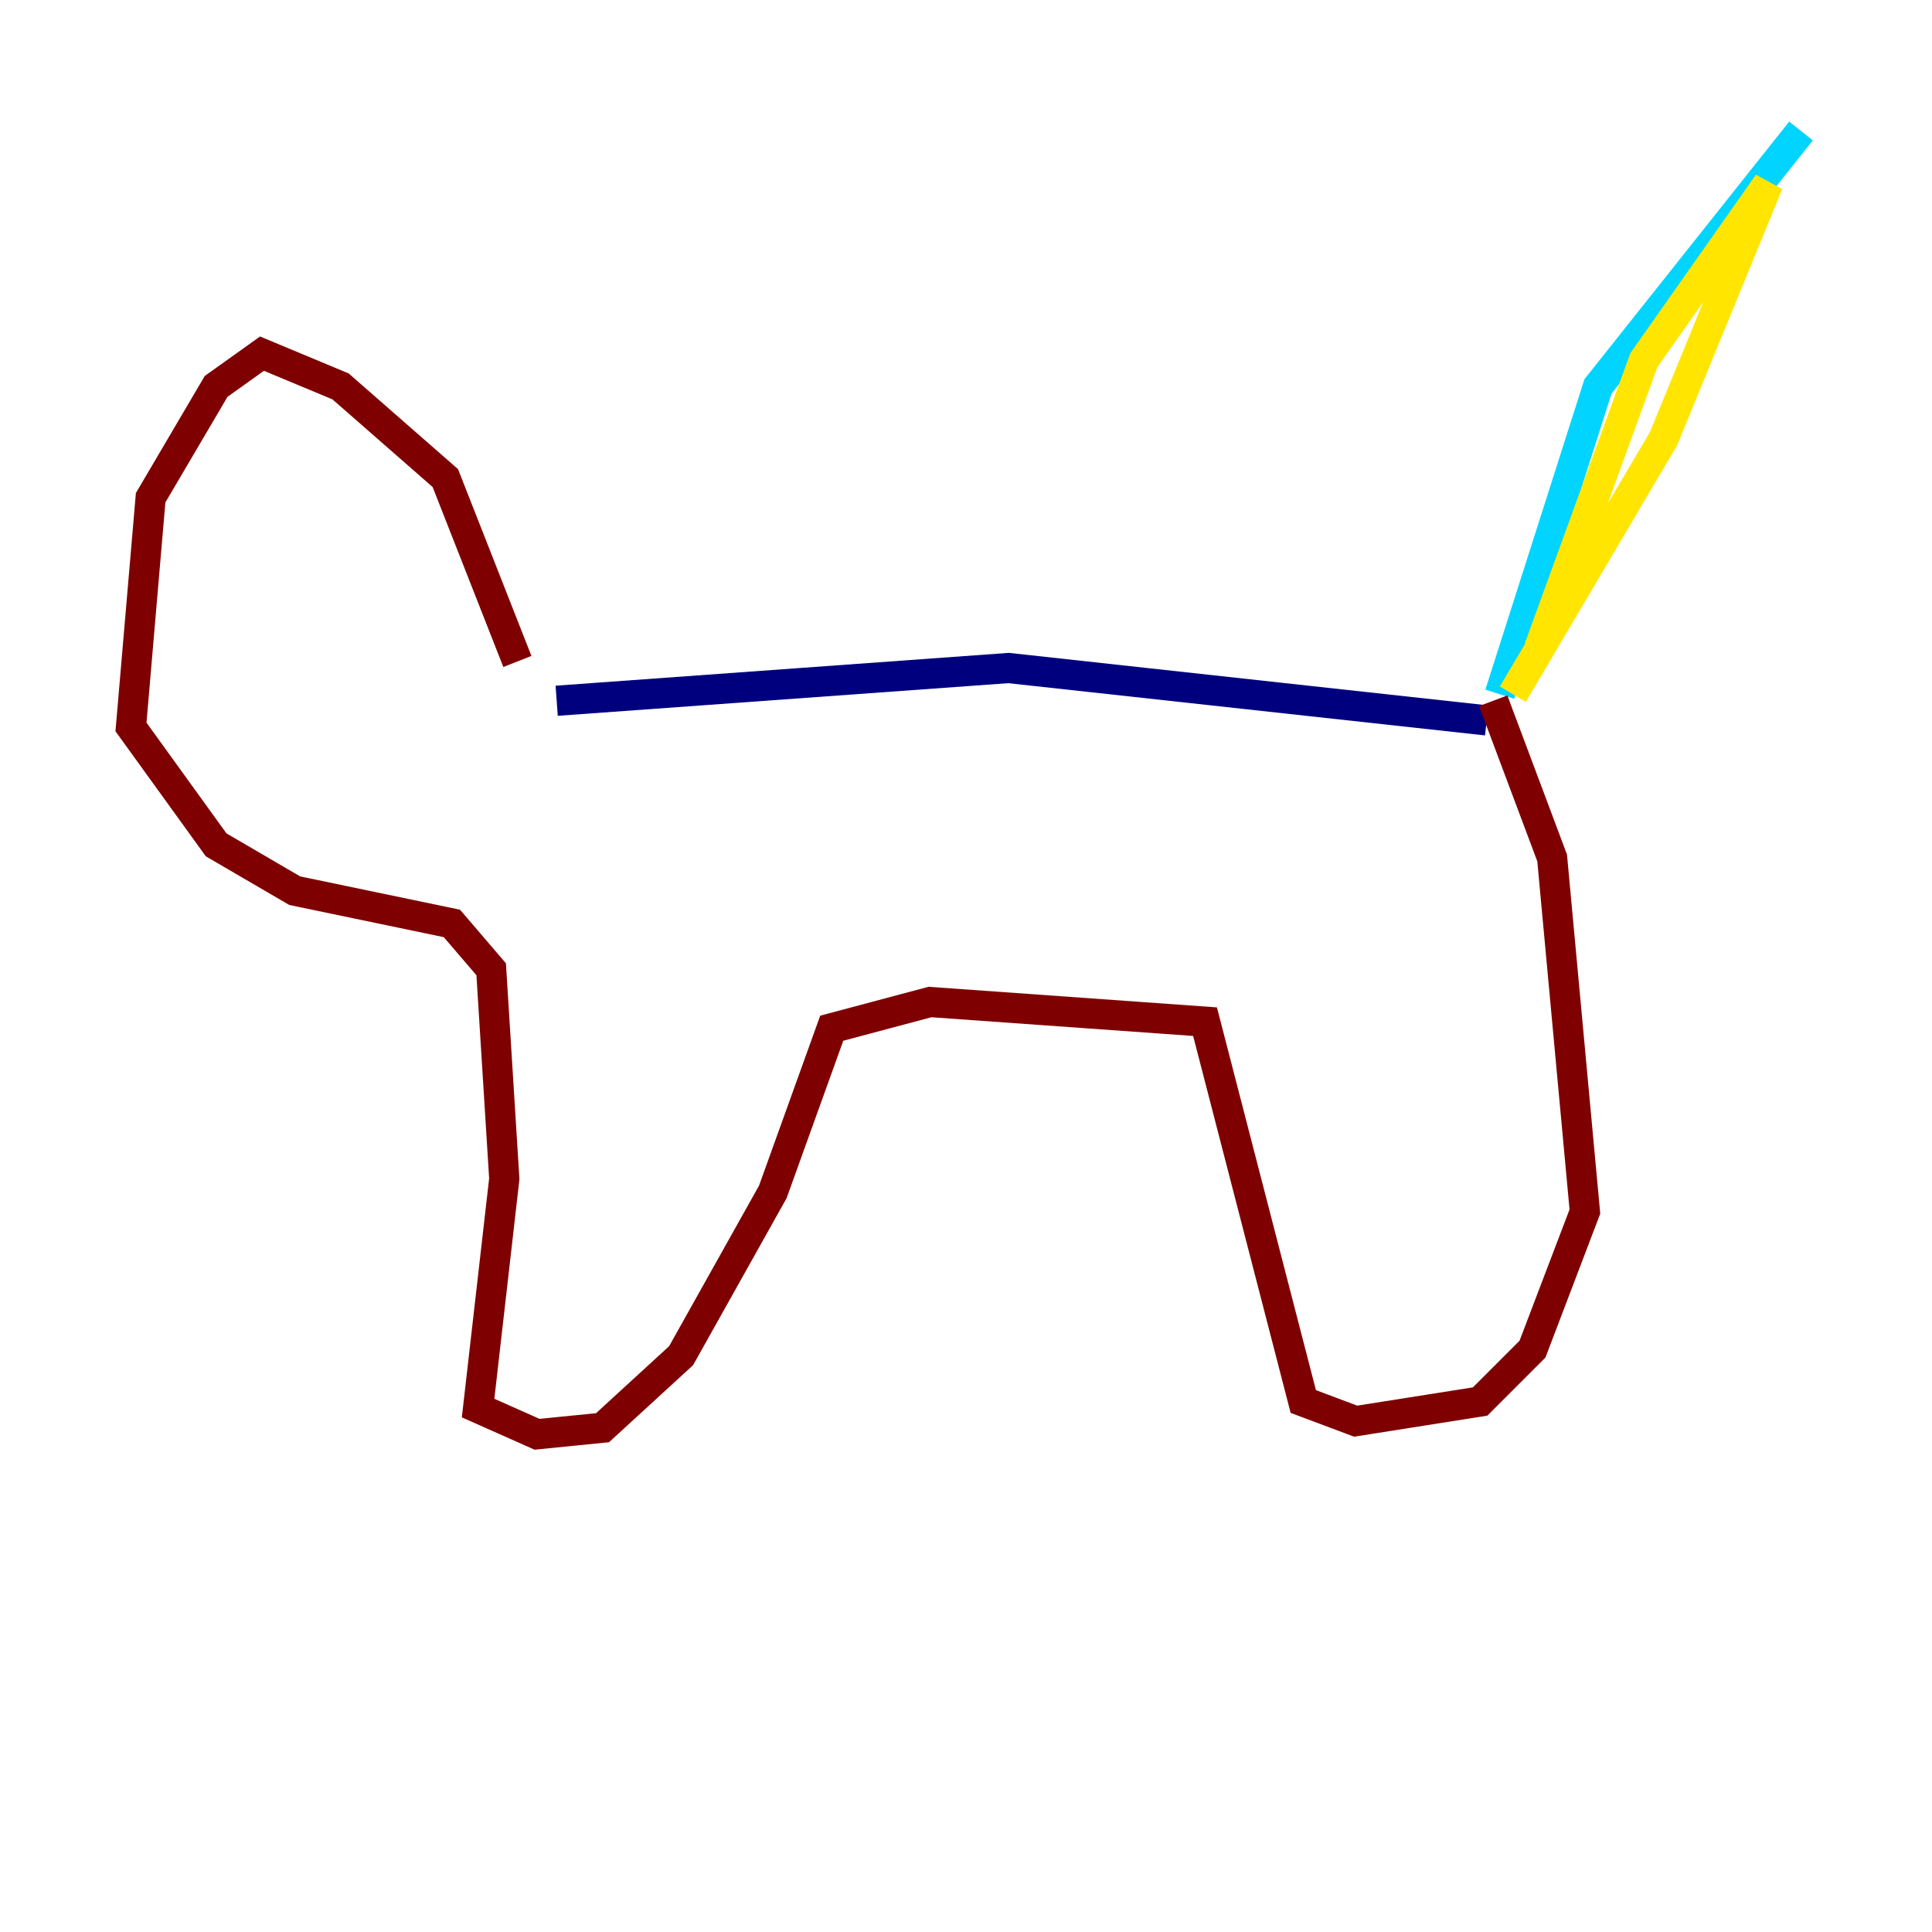 <?xml version="1.0" encoding="utf-8" ?>
<svg baseProfile="tiny" height="128" version="1.2" viewBox="0,0,128,128" width="128" xmlns="http://www.w3.org/2000/svg" xmlns:ev="http://www.w3.org/2001/xml-events" xmlns:xlink="http://www.w3.org/1999/xlink"><defs /><polyline fill="none" points="36.881,46.427 66.82,44.258 98.495,47.729" stroke="#00007f" stroke-width="2" /><polyline fill="none" points="99.363,45.993 105.871,25.6 119.322,8.678" stroke="#00d4ff" stroke-width="2" /><polyline fill="none" points="100.231,45.993 110.21,29.071 117.153,12.149 108.909,23.864 101.966,42.956" stroke="#ffe500" stroke-width="2" /><polyline fill="none" points="34.278,43.824 29.505,31.675 22.563,25.6 17.356,23.43 14.319,25.6 9.98,32.976 8.678,48.163 14.319,55.973 19.525,59.01 29.939,61.18 32.542,64.217 33.41,78.102 31.675,93.288 35.58,95.024 39.919,94.59 45.125,89.817 51.2,78.969 55.105,68.122 61.614,66.386 79.837,67.688 86.346,92.854 89.817,94.156 98.061,92.854 101.532,89.383 105.003,80.271 102.834,56.841 98.929,46.427" stroke="#7f0000" stroke-width="2" /></svg>